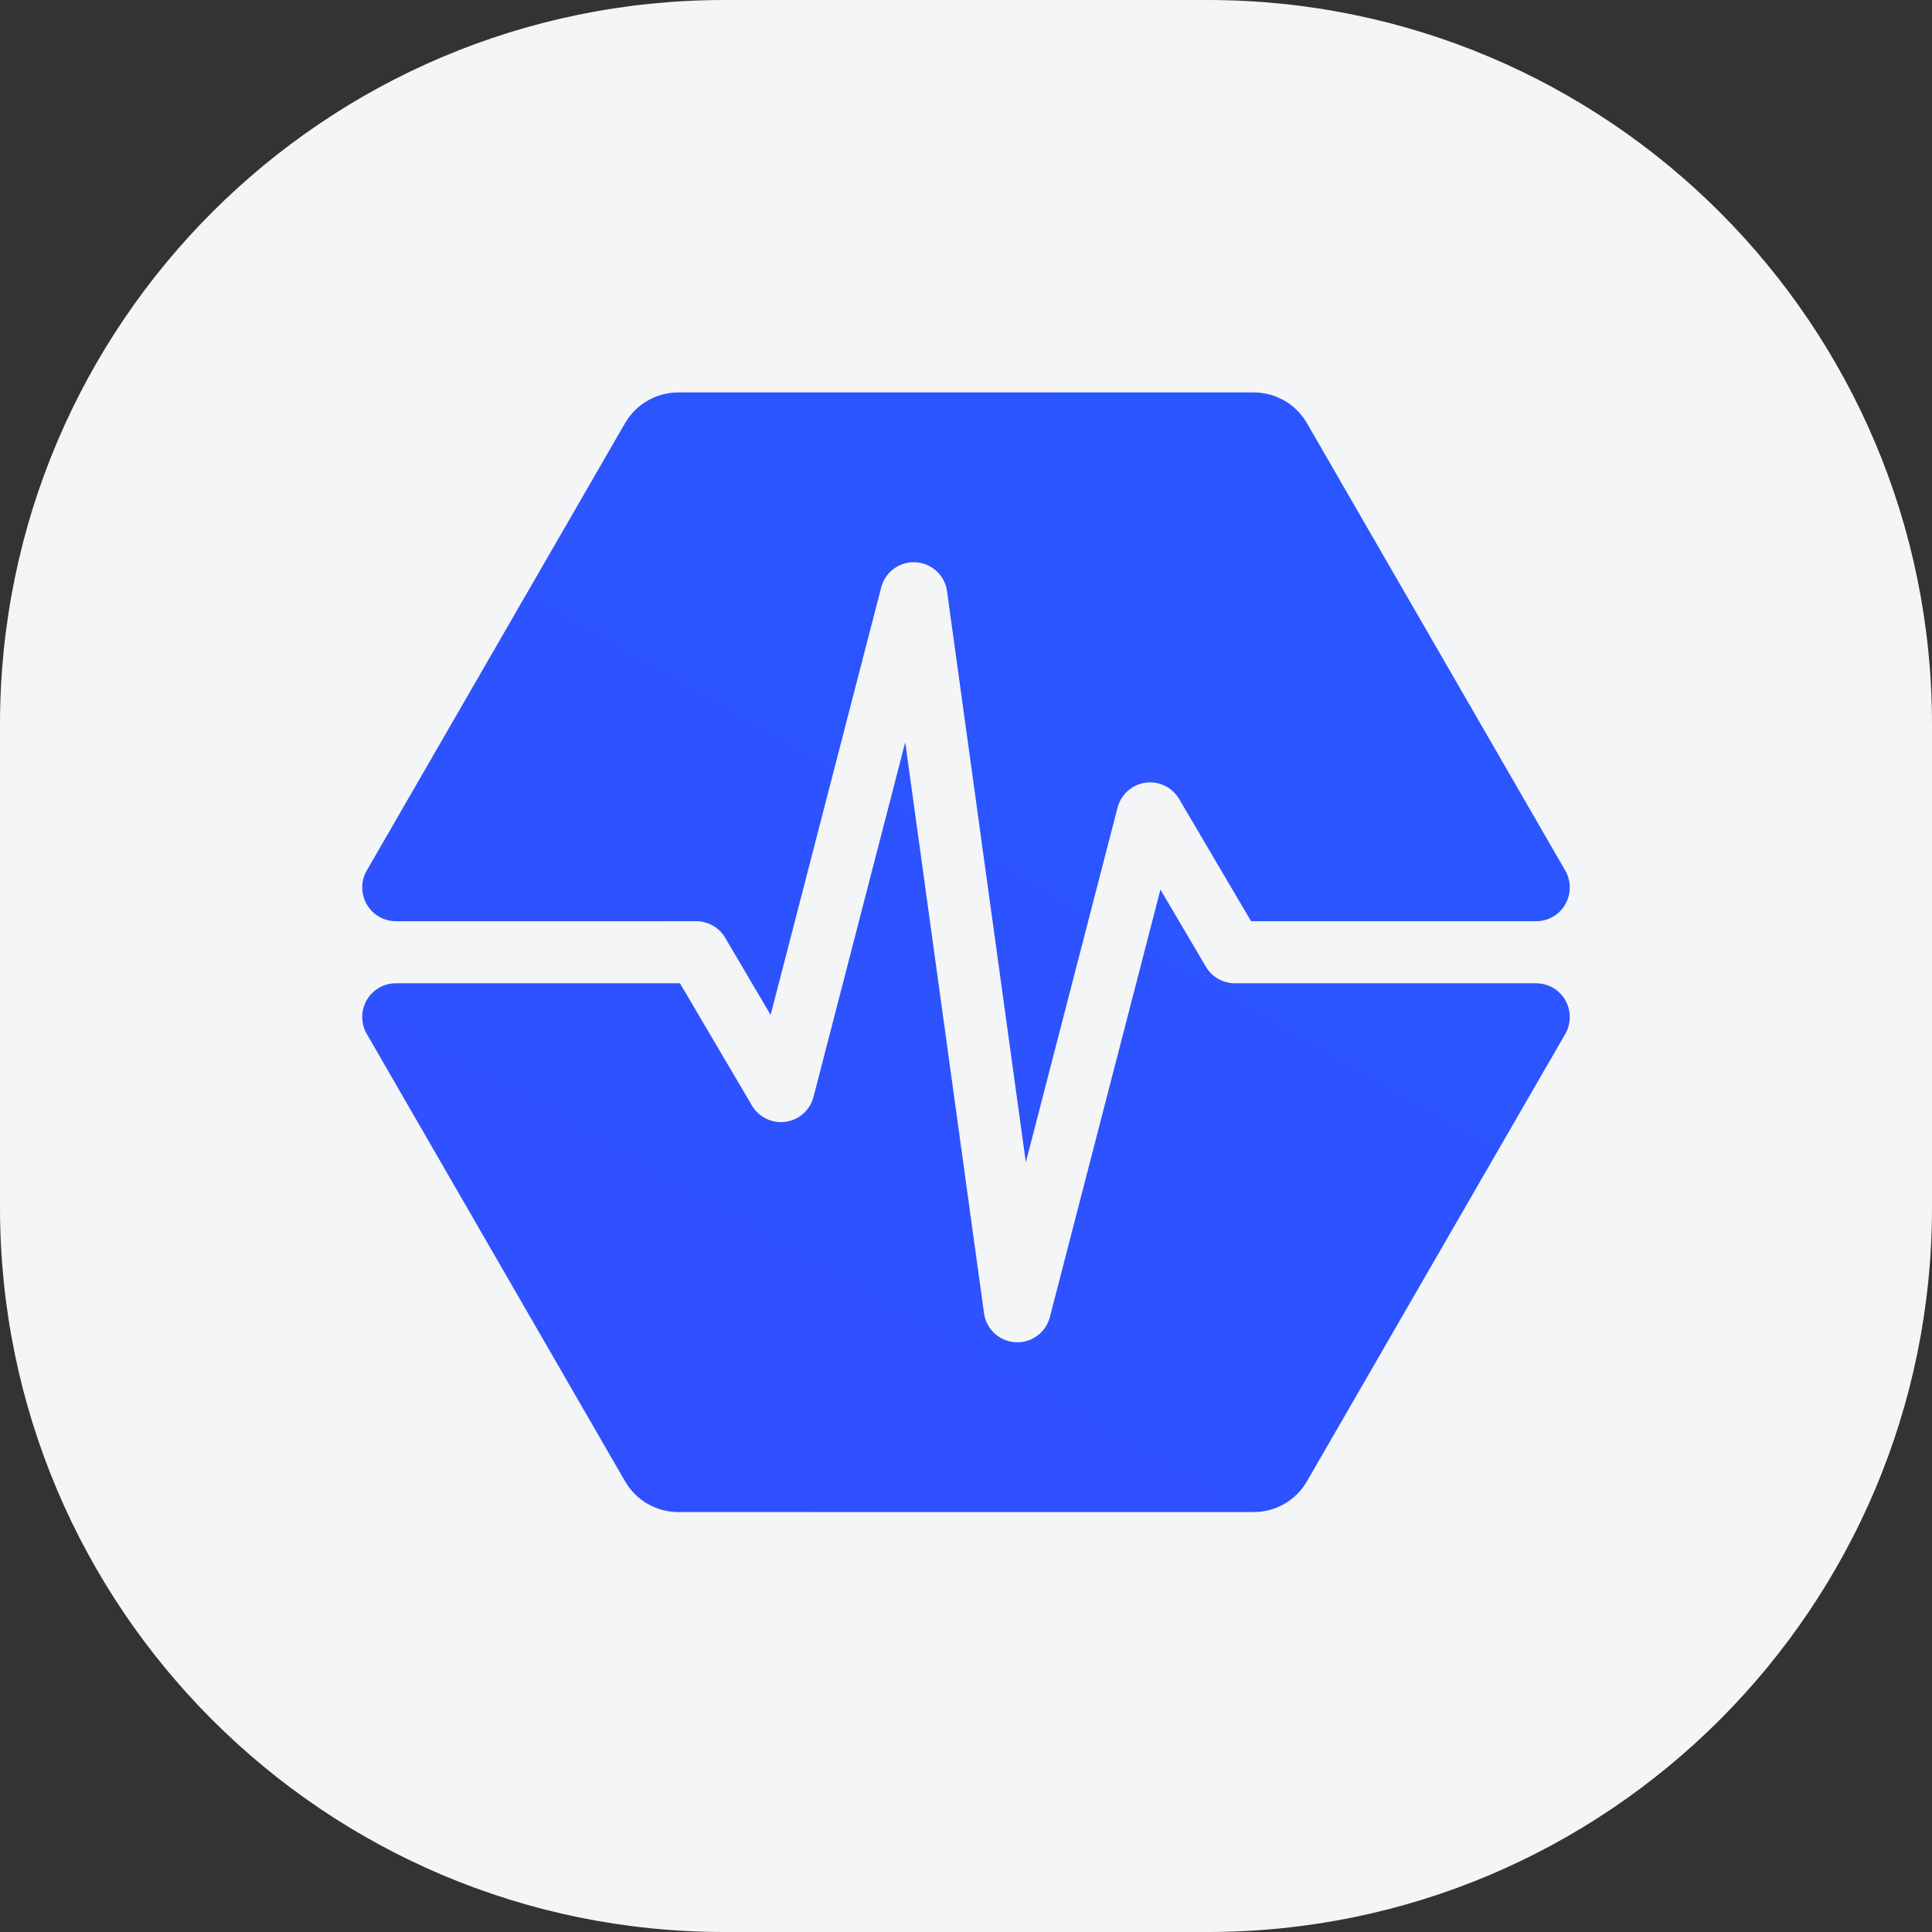 <svg width="64" height="64" viewBox="0 0 64 64" fill="none" xmlns="http://www.w3.org/2000/svg">
<rect x="0" y="0" width="64" height="64" fill="#333333" stroke="none"/>
<path d="M0 24C0 10.745 10.745 0 24 0H40C53.255 0 64 10.745 64 24V40C64 53.255 53.255 64 40 64H24C10.745 64 0 53.255 0 40V24Z" fill="#F3F5F6"/>
<path fill-rule="evenodd" clip-rule="evenodd" d="M52 33.686C52 33.876 51.956 34.056 51.873 34.213L43.294 49.071C42.931 49.701 42.258 50.089 41.531 50.089H22.469C21.742 50.089 21.069 49.701 20.706 49.071L12.127 34.211C12.043 34.055 12 33.875 12 33.686C12 33.071 12.498 32.572 13.114 32.572H22.525L24.91 36.624L24.925 36.648C25.244 37.159 25.913 37.325 26.435 37.018L26.462 37.002C26.703 36.851 26.877 36.613 26.948 36.338L29.987 24.588L32.597 43.504L32.601 43.53C32.697 44.125 33.252 44.538 33.852 44.455L33.88 44.451C34.314 44.38 34.667 44.059 34.778 43.631L38.441 29.469L39.946 32.024L39.961 32.048C40.164 32.374 40.52 32.572 40.905 32.572H50.886C51.502 32.572 52 33.071 52 33.686ZM41.531 13C42.258 13 42.931 13.388 43.294 14.018L51.873 28.877C51.956 29.033 52 29.214 52 29.403C52 30.018 51.502 30.517 50.886 30.517H41.444L39.059 26.465L39.042 26.438C38.891 26.198 38.654 26.023 38.378 25.952L38.352 25.946C37.765 25.808 37.173 26.165 37.021 26.751L33.982 38.5L31.372 19.585L31.368 19.558C31.297 19.123 30.976 18.77 30.548 18.659C29.953 18.505 29.345 18.863 29.191 19.458L25.528 33.62L24.023 31.065L24.009 31.041C23.806 30.715 23.449 30.517 23.064 30.517H13.114C12.498 30.517 12 30.018 12 29.403C12 29.215 12.042 29.037 12.124 28.882L20.706 14.018C21.069 13.388 21.742 13 22.469 13H41.531Z" fill="url(#paint0_linear_3467_9559)"/>
<defs>
<linearGradient id="paint0_linear_3467_9559" x1="3061.05" y1="289.659" x2="1180.14" y2="3573.37" gradientUnits="userSpaceOnUse">
<stop stop-color="#00EAFF"/>
<stop offset="0.253" stop-color="#0080FF"/>
<stop offset="0.497" stop-color="#8000FF"/>
<stop offset="0.75" stop-color="#E619E6"/>
<stop offset="0.999" stop-color="#FF0000"/>
</linearGradient>
</defs>
</svg>
